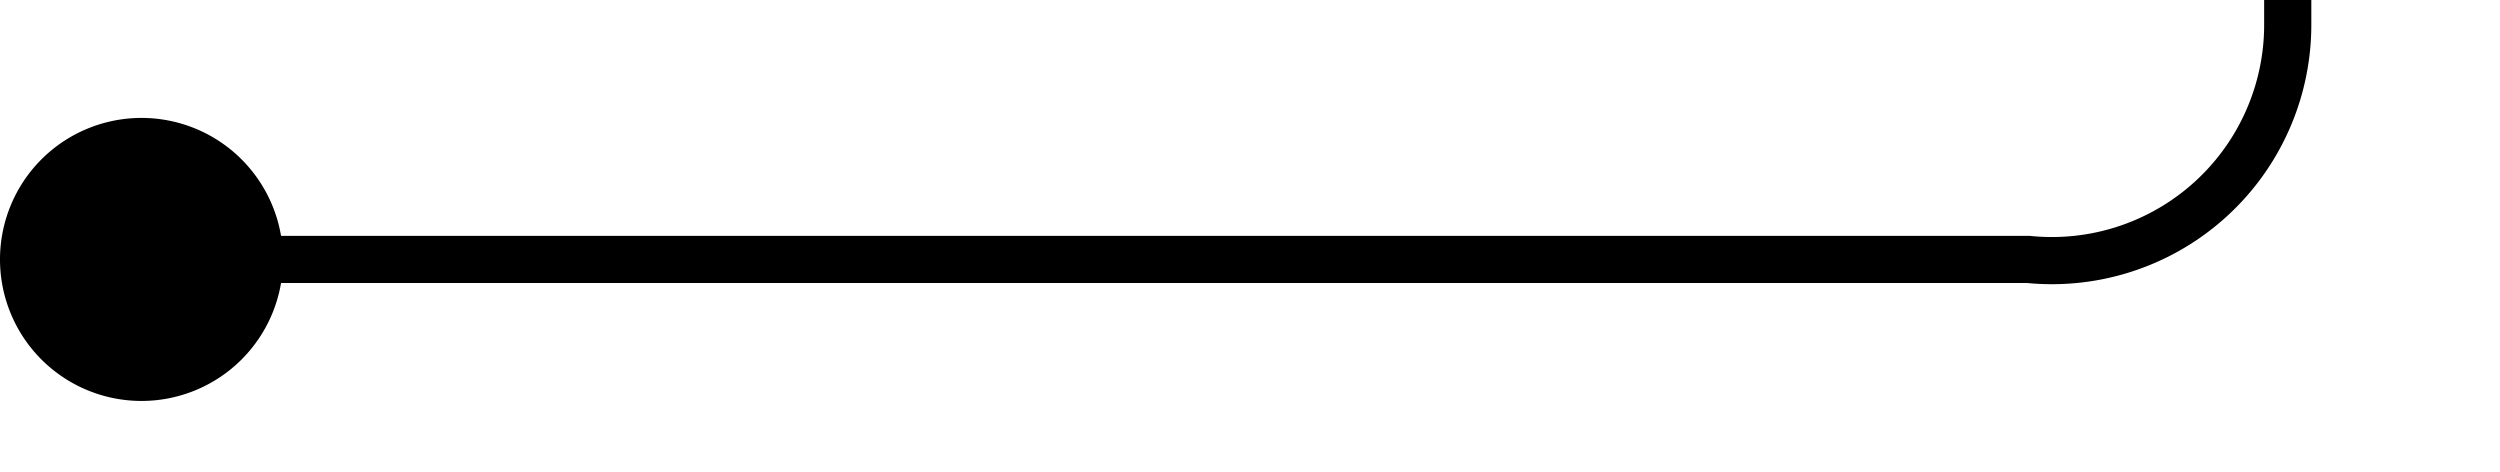 ﻿<?xml version="1.0" encoding="utf-8"?>
<svg version="1.1" xmlns:xlink="http://www.w3.org/1999/xlink" width="53px" height="10px" preserveAspectRatio="xMinYMid meet" viewBox="1150 533  53 8" xmlns="http://www.w3.org/2000/svg">
  <path d="M 1151 537.5  L 1193 537.5  A 5 5 0 0 0 1198.5 532.5 L 1198.5 531  A 5 5 0 0 1 1203.5 526.5 L 1246 526.5  " stroke-width="1" stroke="#000000" fill="none" />
  <path d="M 1153 534.5  A 3 3 0 0 0 1150 537.5 A 3 3 0 0 0 1153 540.5 A 3 3 0 0 0 1156 537.5 A 3 3 0 0 0 1153 534.5 Z " fill-rule="nonzero" fill="#000000" stroke="none" />
</svg>